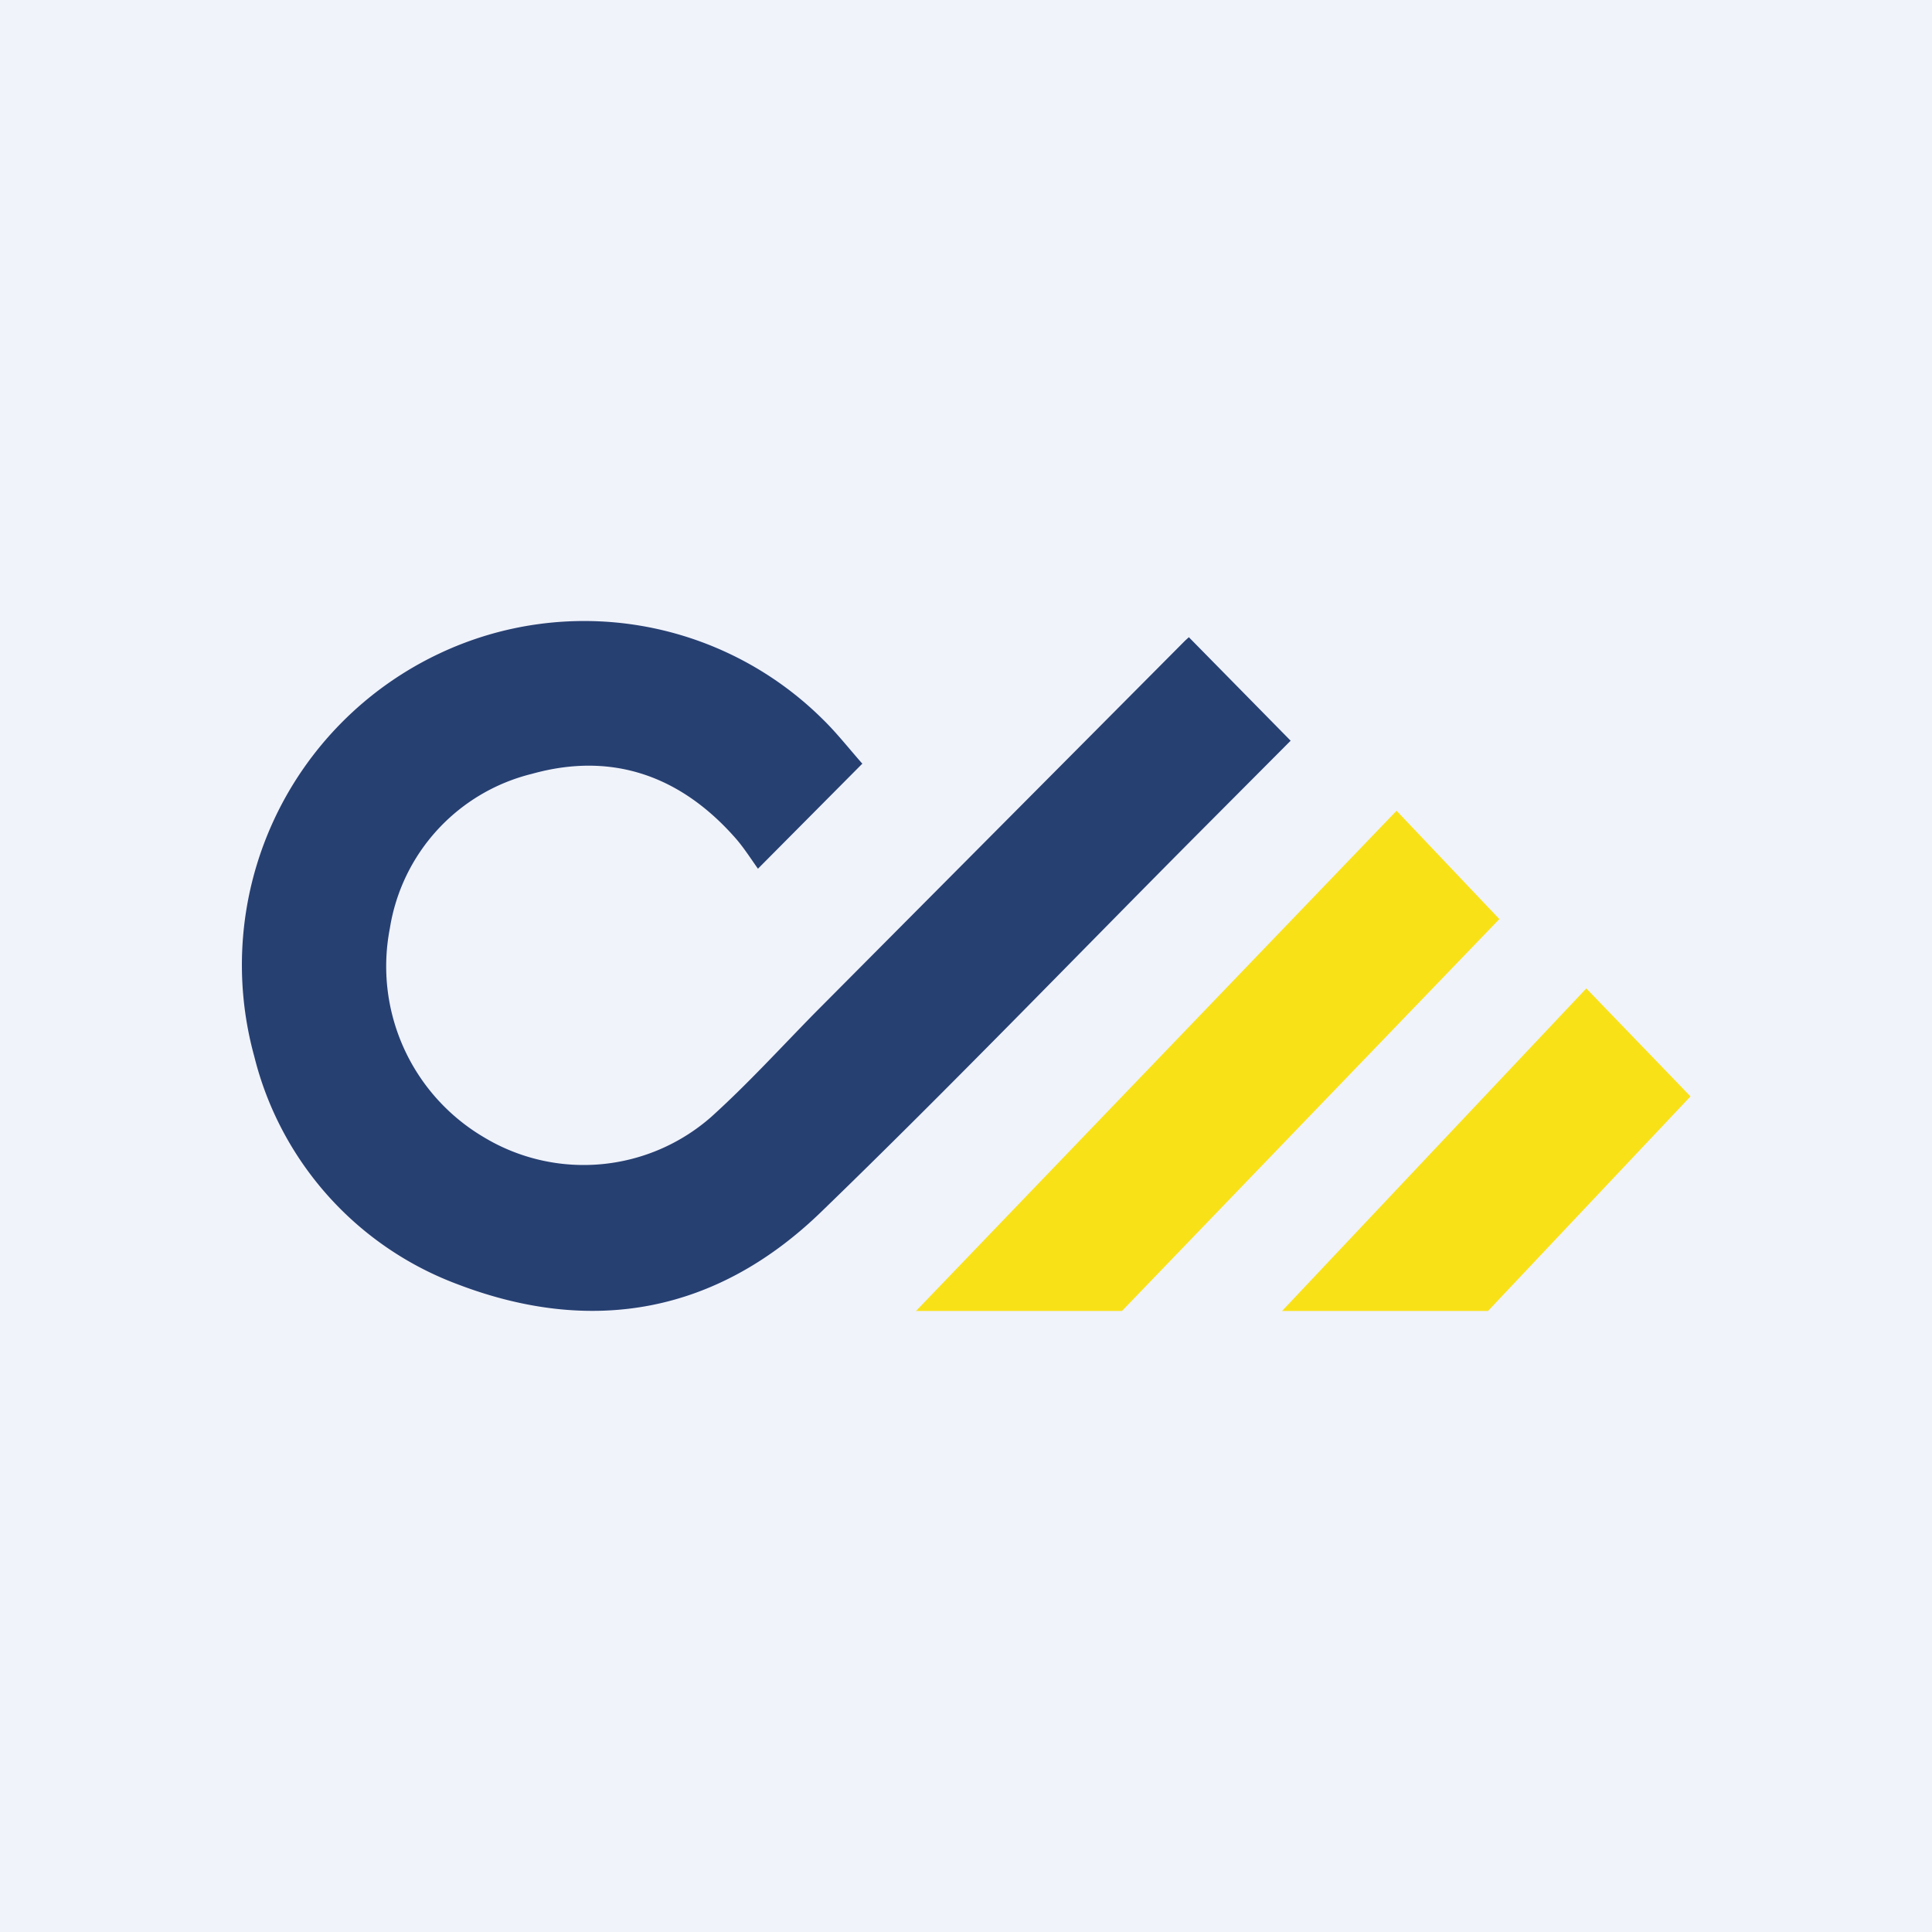 <!-- by TradeStack --><svg viewBox="0 0 56 56" xmlns="http://www.w3.org/2000/svg"><path fill="#F0F3FA" d="M0 0h56v56H0z"/><path d="m25 22.13-3.03 3.05c-.2-.28-.39-.58-.62-.85-1.6-1.84-3.6-2.55-5.93-1.9a5.5 5.5 0 0 0-4.12 4.48 5.75 5.75 0 0 0 2.72 6.05 5.6 5.6 0 0 0 6.6-.59c1.04-.94 2-1.99 2.99-3l10.74-10.8.11-.1 2.95 3-2.7 2.71c-3.63 3.65-7.2 7.36-10.9 10.94-3.03 2.94-6.65 3.6-10.56 2.1a9.49 9.49 0 0 1-5.88-6.6 9.98 9.98 0 0 1 5.35-11.67 9.82 9.82 0 0 1 11.13 1.9c.4.39.76.85 1.14 1.28Z" fill="#274072"/><path d="m40.48 23.5 2.98 3.14L32.52 38h-5.97l13.93-14.5ZM45.98 28.65 37.16 38h5.97L49 31.78l-3.02-3.13Z" fill="#F9E118"/></svg>